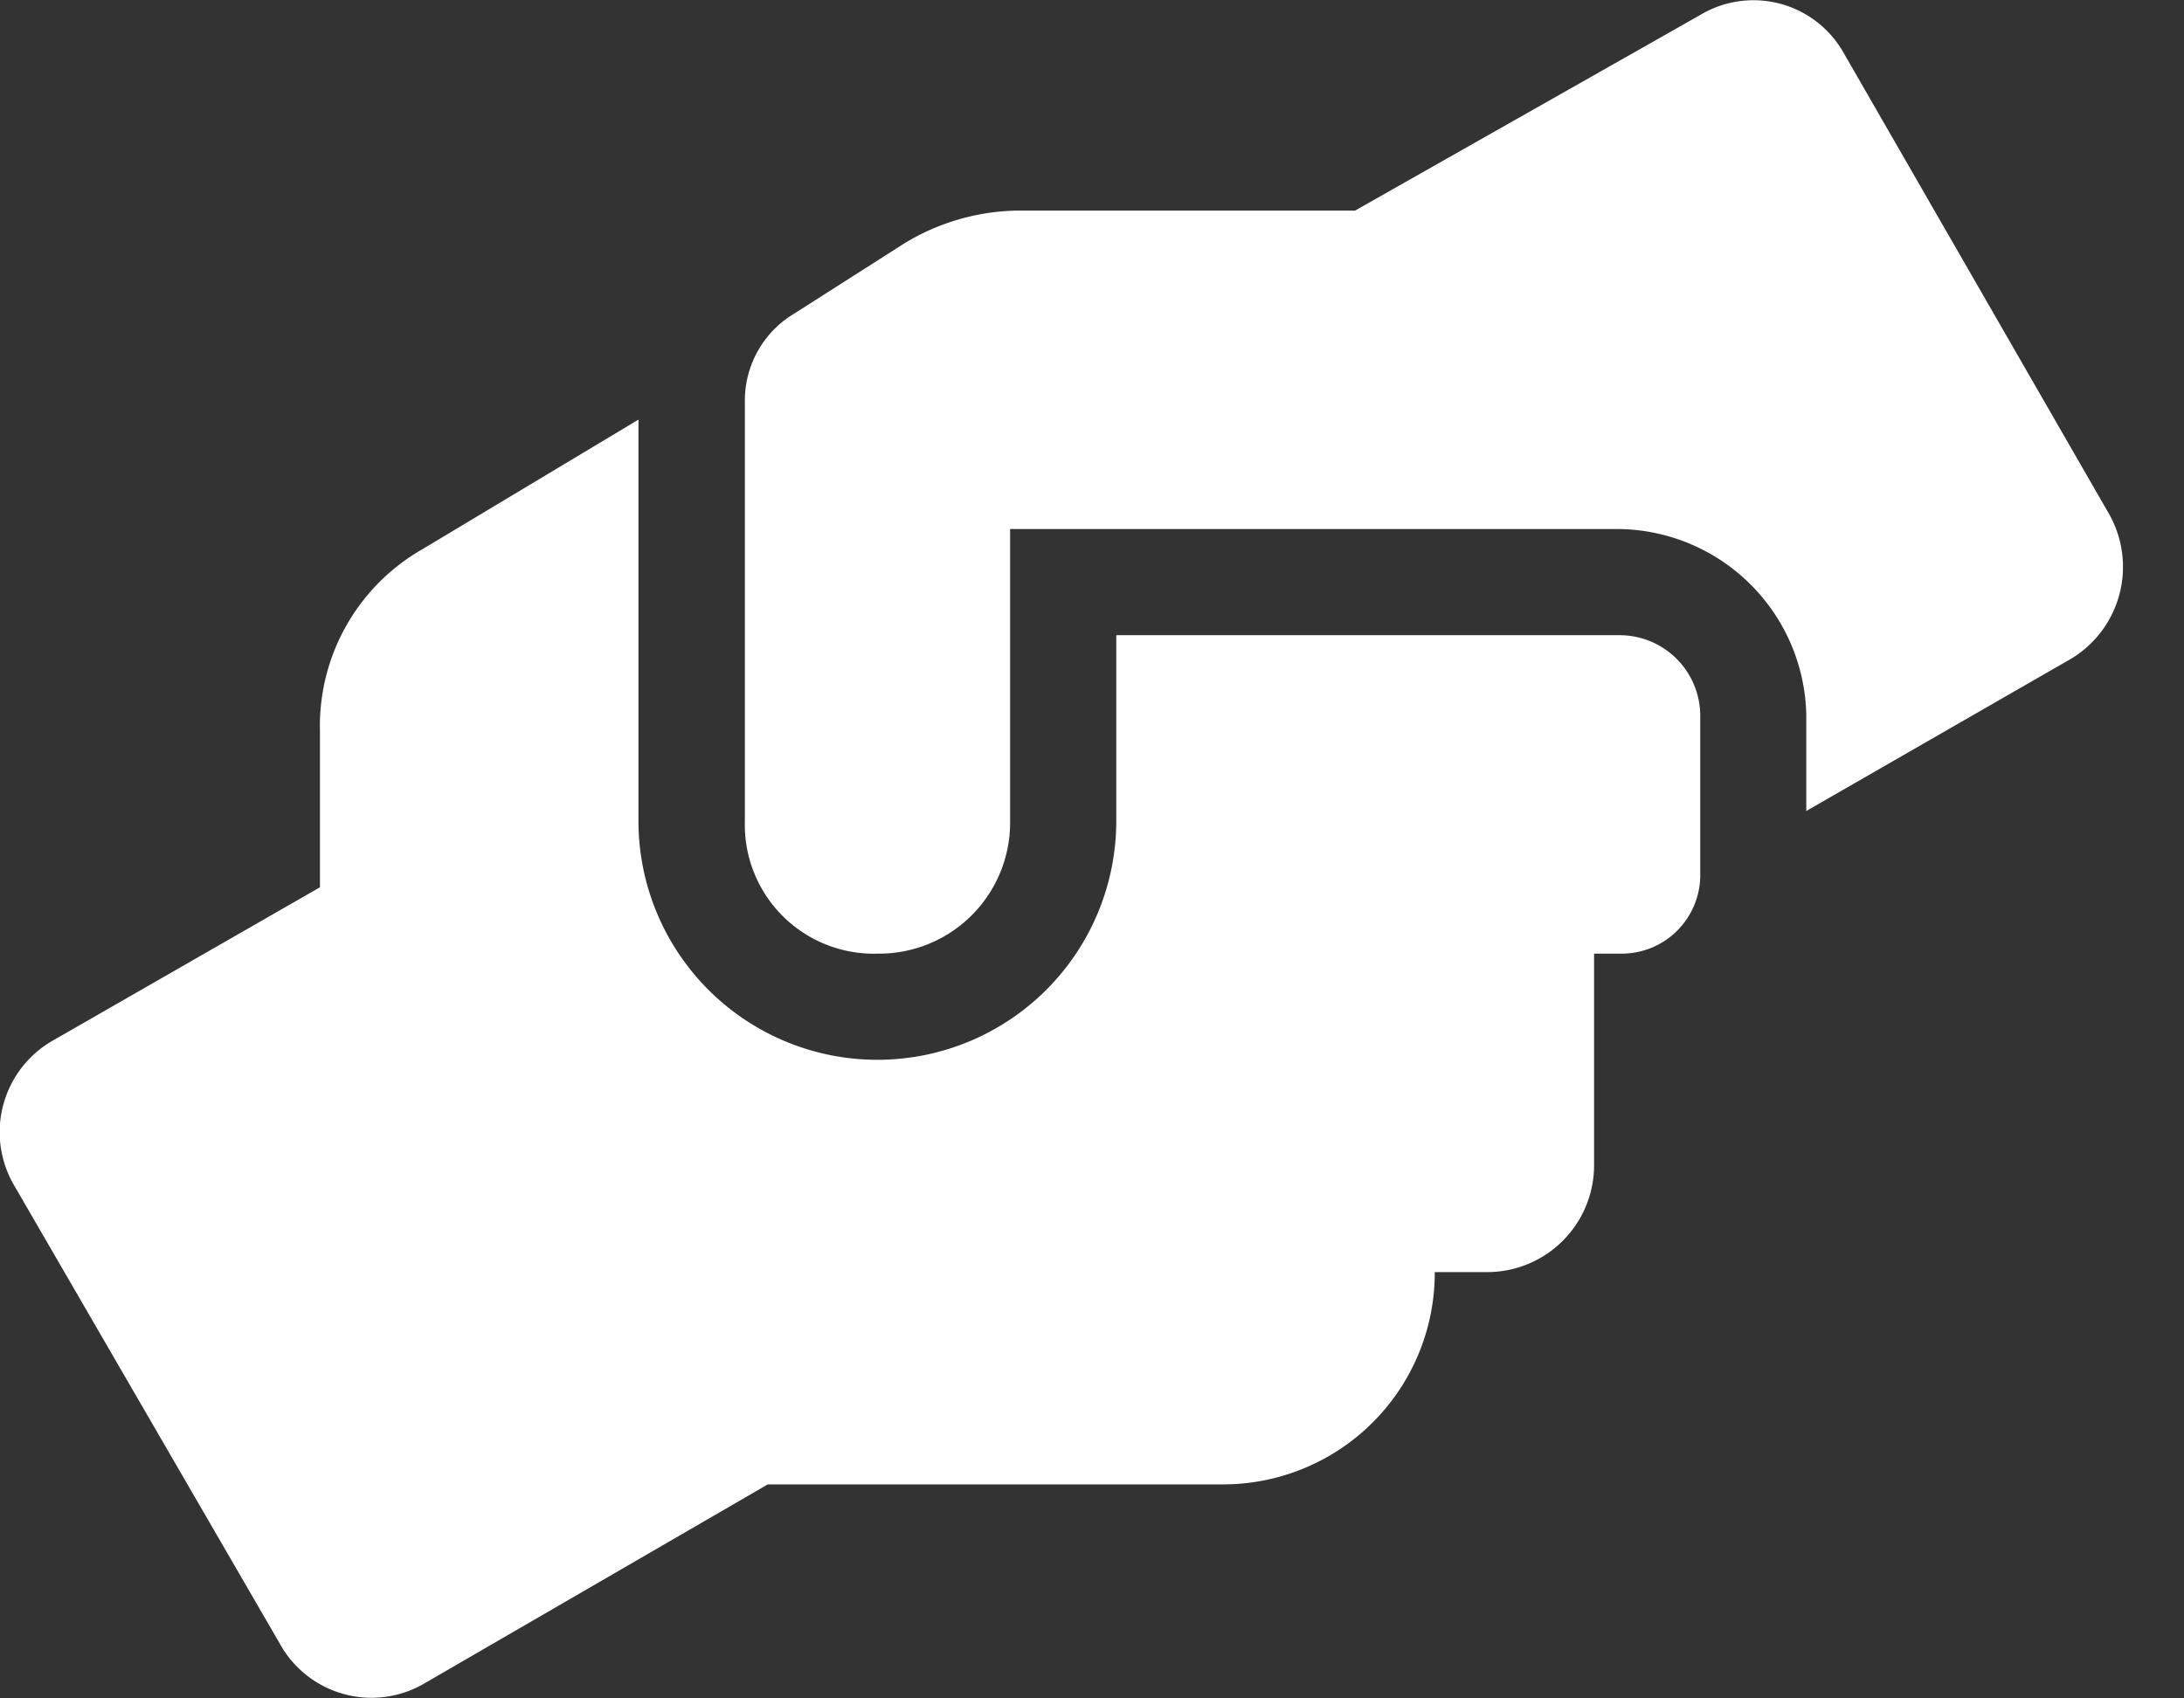 <svg xmlns="http://www.w3.org/2000/svg" xmlns:xlink="http://www.w3.org/1999/xlink" width="18" height="14" viewBox="0 0 18 14">
  <rect x="0" y="0" width="18" height="14" fill="#333333" stroke="none"/>
  <defs>
    <clipPath id="clip-path">
      <rect id="Rectangle_3" data-name="Rectangle 3" width="18" height="14" transform="translate(357 431)" fill="#fff"/>
    </clipPath>
  </defs>
  <g id="Mask_Group_2" data-name="Mask Group 2" transform="translate(-357 -431)" clip-path="url(#clip-path)">
    <path id="volunteer" d="M13.511,5.5H9.355V7.031a1.969,1.969,0,0,1-3.938,0V3.723L3.64,4.789a1.678,1.678,0,0,0-.848,1.5V7.578L.6,8.836a.869.869,0,0,0-.328,1.2l2.187,3.773a.863.863,0,0,0,1.2.328L6.483,12.5H10.23a1.745,1.745,0,0,0,1.75-1.75h.438a.881.881,0,0,0,.875-.875V8.125h.219a.648.648,0,0,0,.656-.656V6.156A.665.665,0,0,0,13.511,5.5ZM17.53,4.488,15.343.688a.853.853,0,0,0-1.176-.3L11.323,2H8.534a1.844,1.844,0,0,0-.93.273l-.9.574a.836.836,0,0,0-.41.738V7.031A1.063,1.063,0,0,0,7.386,8.125,1.08,1.08,0,0,0,8.48,7.031V4.625h5.031a1.565,1.565,0,0,1,1.531,1.531v.793L17.23,5.691A.885.885,0,0,0,17.53,4.488ZM30.053,12.5h2.492l3.6-9.338H33.875L31.3,10.344l-2.59-7.182H26.441Zm6.791-4.662a4.879,4.879,0,0,0,9.758,0,4.879,4.879,0,0,0-9.758,0Zm7.714,0a2.844,2.844,0,1,1-5.67,0,2.844,2.844,0,1,1,5.67,0Zm4,4.662h5.936V10.75H50.545V3.162H48.557ZM56.1,8.776c0,2.3,1.33,3.892,4.186,3.892,2.828,0,4.158-1.582,4.158-3.906v-5.6H62.431V8.706a2.156,2.156,0,1,1-4.312,0V3.162H56.1ZM73.289,12.5h1.918V3.162H73.219V9.21L68.893,3.162H66.849V12.5h1.988V6.228Zm6.475,0h2V4.912h2.716V3.162H77.034v1.75h2.73Zm6.552,0h6.608V10.778H88.3V8.608h4.522V6.9H88.3V4.87h4.62V3.162H86.317Zm8.722,0h6.608V10.778h-4.62V8.608h4.522V6.9H97.027V4.87h4.62V3.162H95.039Zm14,0h2.282l-2.1-3.556a2.68,2.68,0,0,0,2.044-2.772,2.908,2.908,0,0,0-3.136-3.01h-4.368V12.5h1.988V9.154h1.456Zm.2-6.342a1.289,1.289,0,0,1-1.4,1.288h-2.086V4.87h2.086A1.289,1.289,0,0,1,109.235,6.158Z" transform="translate(356.845 430.736)" fill="#fff"/>
  </g>
</svg>
